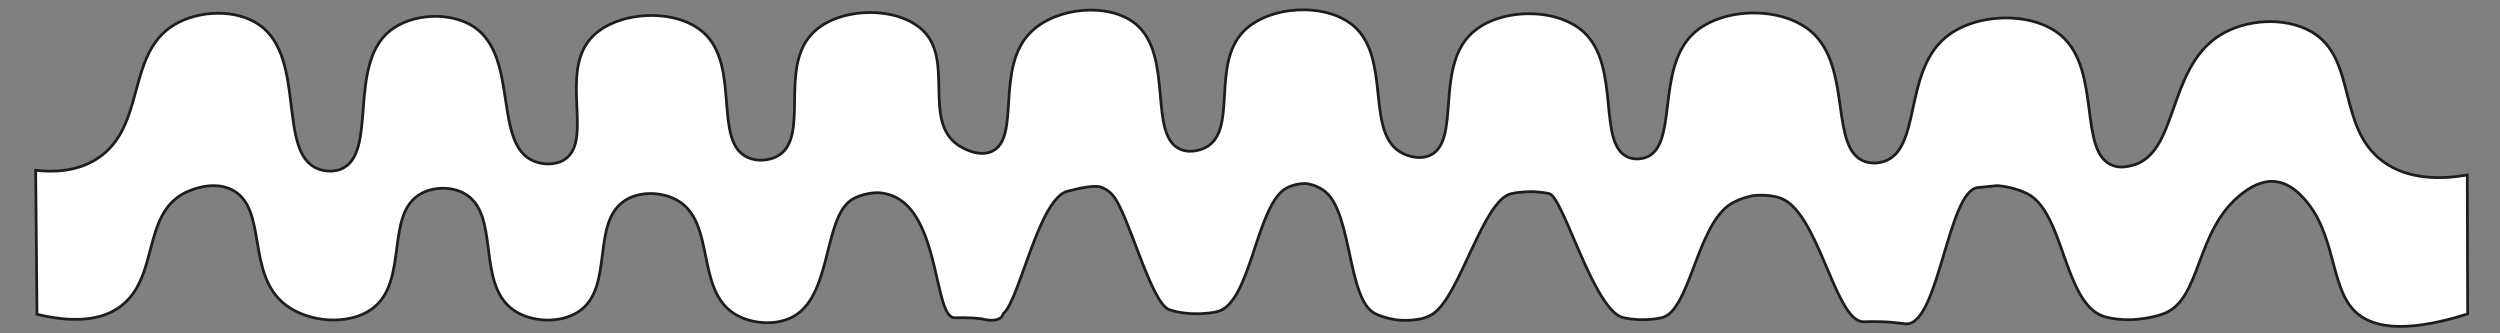 
<svg version="1.1" id="Capa_1" xmlns="http://www.w3.org/2000/svg" xmlns:xlink="http://www.w3.org/1999/xlink" x="0px" y="0px"
	 viewBox="0 0 900 120" style="enable-background:new 0 0 900 120;" xml:space="preserve">
<rect x="0" y="0" width="900" height="120" fill="#808080" stroke="none"/>
<style type="text/css">
	.st0{fill:#FFFFFF;stroke:#1D1D1B;stroke-miterlimit:10;}
</style>
<path class="st0" d="M12.84,61.3c5.67,0.66,14.45,0.77,22.09-4.14C52.62,45.8,45.32,19.74,62.44,9.1c8.77-5.45,22.69-6.07,31.12,0
	c16.7,12.02,6.16,46.11,21,51.74c0.51,0.19,4.43,1.62,8.29,0c13.27-5.57,2.14-37.28,17.49-49.71c7.88-6.38,21.98-7.06,30.38-1.38
	c16.18,10.94,6.64,42.4,21.64,48.33c2.98,1.18,7.29,1.49,10.59-0.46c10.98-6.5-1.63-30.87,9.66-43.73
	c8.74-9.95,30.28-11.28,40.5-2.3c13.73,12.06,3.35,39.45,16.11,45.11c3.31,1.47,7.52,1.21,10.59-0.46
	c12.05-6.57,0.36-31.57,12.65-44.22c9.35-9.63,30.58-10.04,39.88-0.97c11.08,10.81-0.09,32.16,12.37,41.05
	c0.45,0.32,6.81,4.73,12.15,2.5c10.98-4.59,1.01-30.26,14.4-43.2c9.21-8.9,27.94-10.55,37.44-2.88
	c14.16,11.43,4.23,40.68,16.56,45.36c4.05,1.54,8.14-0.47,8.64-0.72c11.88-6.03,1.97-29.54,13.68-41.76
	c9.03-9.42,29.52-10.67,39.6-2.16c14.08,11.88,3.83,39.36,18,46.08c0.7,0.33,5.17,2.45,9.36,0.72c11.62-4.81,1.85-31.32,15.12-43.92
	c9.72-9.23,30.39-9.65,40.32-0.72c13.86,12.47,4.59,41.18,16.56,45.36c2.76,0.96,5.31,0.15,5.76,0c12.08-4.06,3.61-31.8,17.28-44.64
	c10.19-9.58,31.76-10,42.48-0.72c14.93,12.91,6.27,42.4,19.44,46.8c2.99,1,5.69,0.23,6.48,0c13.78-4.08,7.16-31.86,22.32-44.64
	c10.81-9.11,31.49-9.58,41.76-0.72c14.65,12.65,5.83,42.35,18.72,46.8c2.6,0.9,4.92,0.36,6.48,0c17.03-3.95,12.7-34.68,31.68-46.8
	c9.35-5.97,23.54-6.91,33.12-1.44c16.63,9.5,9.05,34.54,25.92,46.8c9.16,6.66,20.98,6.38,30.24,4.8
	c0.05,16.67,0.09,33.35,0.14,50.02c-24.42,7.69-35.2,4.22-40.46-0.82c-9.44-9.05-6.6-28.45-19.15-41.45
	c-2.51-2.6-5.68-4.99-9.72-5.4c-2.6-0.26-6.55,0.2-11.88,4.32c-17.08,13.22-14.43,37.89-28.08,43.2c-4.82,1.87-10.8,2.16-10.8,2.16
	c-4.53,0.28-8.71-0.42-10.8-1.08c-14.52-4.58-14.27-37.52-27.66-44.23c-5.27-2.64-10.8-2.88-10.8-2.88c-0.01,0-6.22,0.57-7.2,0.72
	c-10.44,1.64-13.77,47.59-24.92,49c-1.6,0.2-3.01-0.55-10.36-0.76c-4.17-0.11-5.23,0.15-6.24,0c-10.03-1.47-15.87-40.4-29.76-44.64
	c-4.65-1.42-9.36-0.72-9.36-0.72s-4.12,0.61-7.92,2.88c-12.38,7.4-14.83,38.57-24.96,41.04c-3.62,0.88-8.16,0.72-8.16,0.72
	s-3.22-0.12-5.76-0.72c-10.61-2.52-21.56-43.46-26.64-44.64c-3.11-0.72-6.48-0.72-6.48-0.72c0,0,0,0,0,0c-0.02,0-3.82-0.04-7.2,0.72
	c-10.15,2.28-18.34,36.51-28.08,43.2c-2.9,1.99-6.48,2.16-6.48,2.16c-0.62,0.1-3.46,0.54-7.2,0c0,0-3.95-0.57-7.2-2.16
	c-10.03-4.89-8.27-36.14-18-43.92c-3.12-2.49-6.48-2.88-6.48-2.88s-3.49-0.4-7.2,1.44c-11.25,5.58-12.86,41.61-25.2,44.64
	c-0.64,0.16-4.09,0.9-8.64,0.72c0,0,0,0,0,0s-4.47,0-8.64-1.44c-6.65-2.3-14.76-34.98-20.4-41.28c-2-2.23-4.32-2.88-4.32-2.88
	c-0.73-0.2-1.81-0.39-4.8,0c-3.12,0.41-5.75,1.28-6.72,1.44c-10.6,1.75-17.64,39.51-23.52,44.16c0,0-0.45,3.69-7.7,1.87c0,0,0,0,0,0
	l0,0c-5.54-0.69-9-0.31-10-0.4c-7.02-0.63-5.25-34.56-20.39-43.05c-2.49-1.4-4.9-1.8-6.32-1.94c0,0-4.61-0.39-9.35,2.03
	c-11.09,5.67-7.58,33.91-21.29,42.22c-6.23,3.78-15.45,3.09-21.4-0.49c-14.65-8.81-6.77-33.51-21.3-41.28
	c-5.18-2.77-12.68-3.11-17.95,0c-13.16,7.76-4.05,31.58-17.16,40.3c-6.47,4.3-16.89,3.97-23.34-0.49
	c-13.88-9.58-4.51-34.87-17.95-42.12c-4.55-2.45-10.75-2.33-15.19,0c-13.63,7.16-4.36,31.73-17.92,41.63
	c-8.26,6.03-22.74,4.99-31.12-1.46C88.25,98.56,96.68,74.63,83.26,68.2c-7.49-3.59-16.35,1.02-17.03,1.38
	c-15.16,8.13-8.95,30.24-22.76,40.66c-4.78,3.6-13.43,6.92-30.15,2.92C13.16,95.88,13,78.59,12.84,61.3z"/>
</svg>
